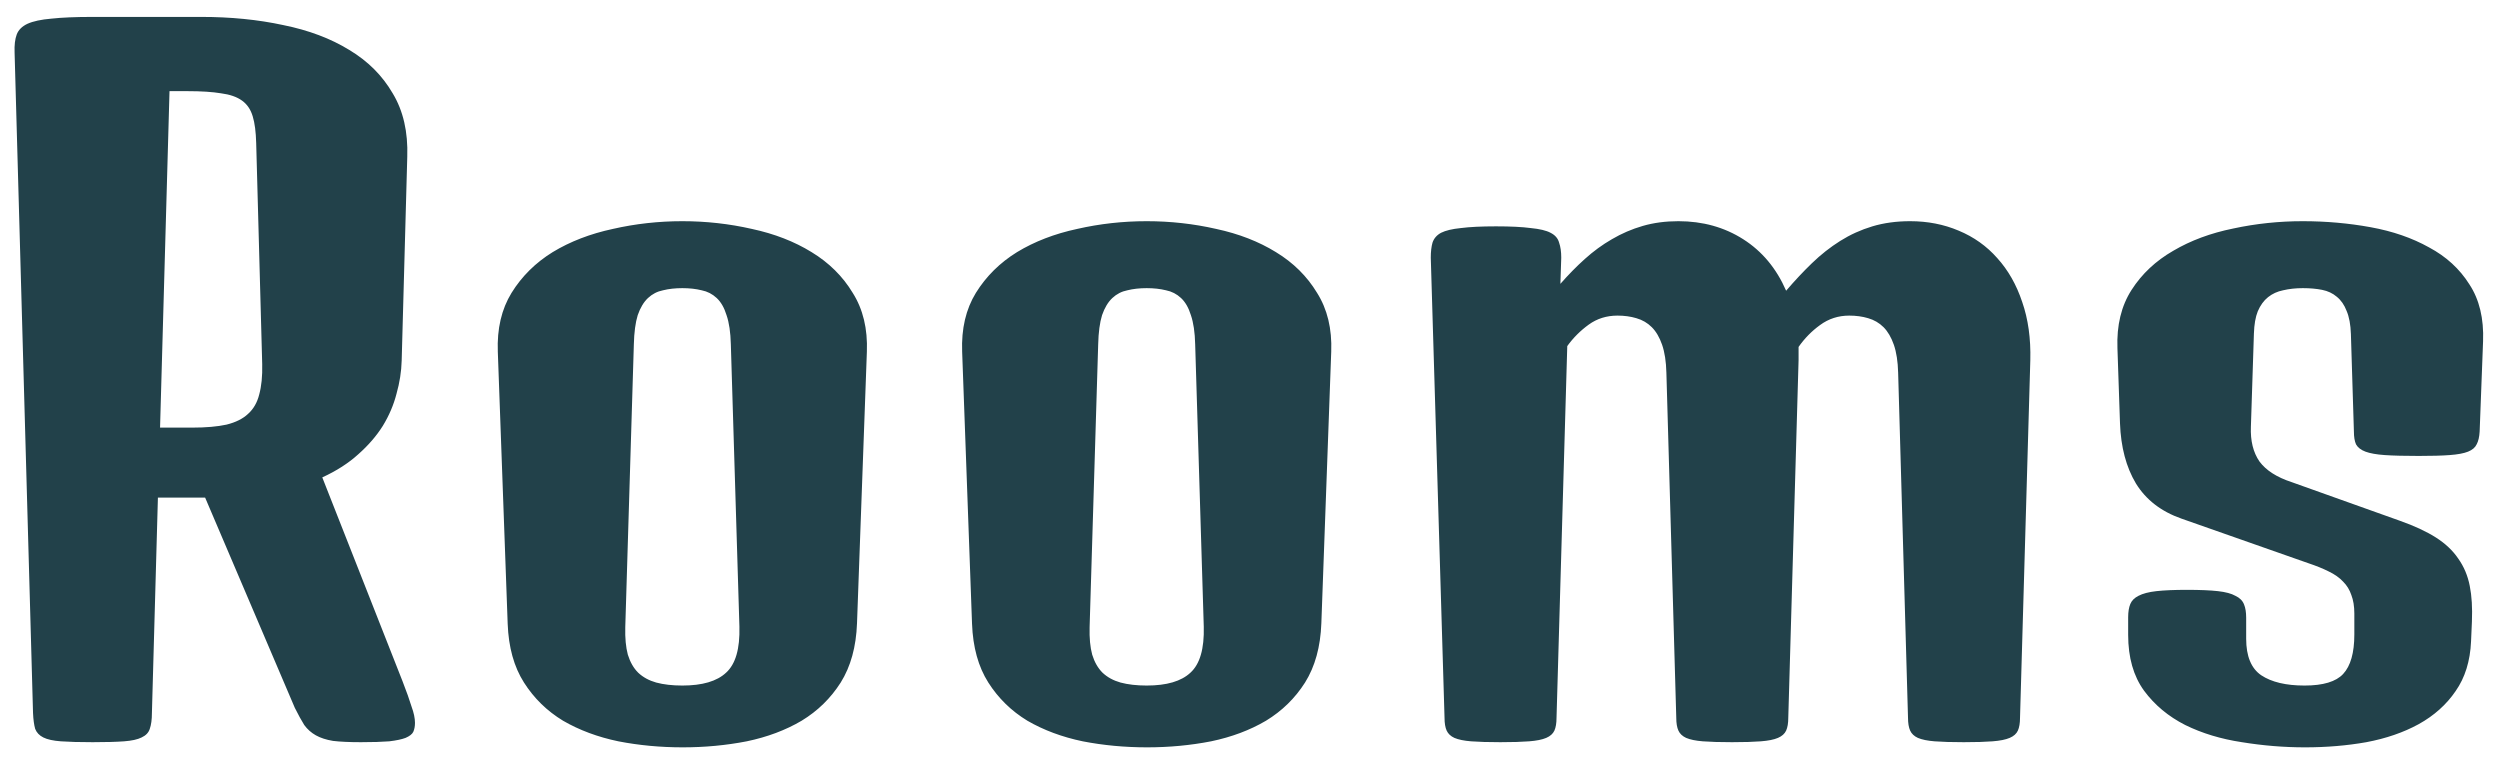 <svg width="128" height="39" viewBox="0 0 128 39" fill="none" xmlns="http://www.w3.org/2000/svg">
<path d="M0.747 2.69C0.732 2.309 0.769 2.001 0.856 1.767C0.944 1.533 1.127 1.35 1.406 1.218C1.699 1.086 2.109 0.998 2.636 0.954C3.164 0.896 3.867 0.866 4.746 0.866H5.295H10.305C11.813 0.866 13.212 1.005 14.502 1.284C15.805 1.547 16.933 1.972 17.885 2.558C18.837 3.129 19.577 3.869 20.105 4.777C20.646 5.671 20.895 6.755 20.852 8.029L20.566 18.466C20.551 19.023 20.463 19.587 20.302 20.158C20.156 20.73 19.921 21.279 19.599 21.806C19.277 22.319 18.859 22.802 18.347 23.256C17.849 23.71 17.233 24.106 16.501 24.443L20.61 34.88C20.815 35.407 20.969 35.839 21.071 36.176C21.189 36.498 21.247 36.777 21.247 37.011C21.247 37.187 21.218 37.341 21.159 37.473C21.101 37.59 20.969 37.692 20.764 37.78C20.573 37.853 20.295 37.912 19.929 37.956C19.562 37.985 19.079 38 18.479 38C17.893 38 17.416 37.978 17.05 37.934C16.699 37.876 16.406 37.78 16.171 37.648C15.937 37.517 15.739 37.341 15.578 37.121C15.432 36.887 15.271 36.594 15.095 36.242L10.502 25.476H8.085L7.778 36.506C7.778 36.843 7.741 37.114 7.668 37.319C7.609 37.509 7.47 37.656 7.25 37.758C7.045 37.861 6.745 37.927 6.35 37.956C5.954 37.985 5.419 38 4.746 38C4.072 38 3.53 37.985 3.12 37.956C2.724 37.927 2.424 37.861 2.219 37.758C2.014 37.656 1.875 37.509 1.801 37.319C1.743 37.114 1.706 36.843 1.691 36.506L0.747 2.69ZM9.843 21.894C10.546 21.894 11.132 21.843 11.601 21.74C12.07 21.623 12.436 21.44 12.7 21.191C12.978 20.942 13.168 20.612 13.271 20.202C13.388 19.777 13.44 19.257 13.425 18.642L13.117 7.326C13.102 6.755 13.044 6.301 12.941 5.964C12.839 5.612 12.656 5.341 12.392 5.151C12.128 4.96 11.77 4.836 11.315 4.777C10.876 4.704 10.305 4.667 9.602 4.667H8.679L8.195 21.894H9.843ZM25.488 18.005C25.444 16.833 25.678 15.83 26.191 14.995C26.718 14.145 27.421 13.449 28.3 12.907C29.194 12.365 30.219 11.97 31.377 11.721C32.534 11.457 33.72 11.325 34.936 11.325C36.152 11.325 37.338 11.457 38.496 11.721C39.653 11.97 40.671 12.365 41.55 12.907C42.443 13.449 43.147 14.145 43.659 14.995C44.187 15.83 44.428 16.833 44.384 18.005L43.879 31.914C43.835 33.115 43.557 34.126 43.044 34.946C42.531 35.752 41.865 36.403 41.044 36.901C40.224 37.385 39.287 37.736 38.232 37.956C37.177 38.161 36.086 38.264 34.958 38.264C33.815 38.264 32.717 38.161 31.662 37.956C30.607 37.736 29.663 37.385 28.828 36.901C28.007 36.403 27.341 35.752 26.828 34.946C26.315 34.14 26.037 33.137 25.993 31.936L25.488 18.005ZM32.014 32.111C31.999 32.668 32.043 33.137 32.145 33.518C32.263 33.898 32.438 34.206 32.673 34.44C32.922 34.675 33.23 34.843 33.596 34.946C33.977 35.048 34.423 35.1 34.936 35.1C35.961 35.1 36.709 34.88 37.177 34.44C37.661 34.001 37.888 33.217 37.858 32.089L37.419 17.631C37.404 17.016 37.331 16.518 37.199 16.137C37.082 15.756 36.914 15.463 36.694 15.258C36.474 15.053 36.218 14.921 35.925 14.863C35.632 14.79 35.302 14.753 34.936 14.753C34.57 14.753 34.24 14.79 33.947 14.863C33.654 14.921 33.398 15.053 33.178 15.258C32.959 15.463 32.783 15.756 32.651 16.137C32.534 16.518 32.468 17.016 32.453 17.631L32.014 32.111ZM49.262 18.005C49.218 16.833 49.453 15.83 49.965 14.995C50.493 14.145 51.196 13.449 52.075 12.907C52.968 12.365 53.994 11.97 55.151 11.721C56.308 11.457 57.495 11.325 58.71 11.325C59.926 11.325 61.113 11.457 62.27 11.721C63.427 11.97 64.445 12.365 65.324 12.907C66.218 13.449 66.921 14.145 67.434 14.995C67.961 15.83 68.203 16.833 68.159 18.005L67.653 31.914C67.609 33.115 67.331 34.126 66.818 34.946C66.306 35.752 65.639 36.403 64.819 36.901C63.998 37.385 63.061 37.736 62.006 37.956C60.952 38.161 59.86 38.264 58.732 38.264C57.59 38.264 56.491 38.161 55.437 37.956C54.382 37.736 53.437 37.385 52.602 36.901C51.782 36.403 51.115 35.752 50.602 34.946C50.09 34.14 49.812 33.137 49.768 31.936L49.262 18.005ZM55.788 32.111C55.773 32.668 55.817 33.137 55.92 33.518C56.037 33.898 56.213 34.206 56.447 34.44C56.696 34.675 57.004 34.843 57.37 34.946C57.751 35.048 58.198 35.1 58.71 35.1C59.736 35.1 60.483 34.88 60.952 34.44C61.435 34.001 61.662 33.217 61.633 32.089L61.193 17.631C61.179 17.016 61.105 16.518 60.974 16.137C60.856 15.756 60.688 15.463 60.468 15.258C60.248 15.053 59.992 14.921 59.699 14.863C59.406 14.79 59.077 14.753 58.71 14.753C58.344 14.753 58.015 14.79 57.722 14.863C57.429 14.921 57.172 15.053 56.953 15.258C56.733 15.463 56.557 15.756 56.425 16.137C56.308 16.518 56.242 17.016 56.227 17.631L55.788 32.111ZM73.256 13.193C73.256 12.885 73.286 12.629 73.344 12.424C73.418 12.204 73.564 12.036 73.784 11.918C74.018 11.801 74.355 11.721 74.794 11.677C75.249 11.618 75.849 11.589 76.596 11.589C77.343 11.589 77.936 11.618 78.376 11.677C78.83 11.721 79.167 11.801 79.387 11.918C79.621 12.036 79.768 12.204 79.826 12.424C79.899 12.629 79.936 12.885 79.936 13.193L79.892 14.533C80.302 14.065 80.72 13.64 81.144 13.259C81.584 12.863 82.045 12.526 82.529 12.248C83.027 11.955 83.554 11.728 84.111 11.567C84.668 11.406 85.275 11.325 85.935 11.325C87.18 11.325 88.286 11.633 89.252 12.248C90.219 12.863 90.952 13.742 91.45 14.885C91.889 14.372 92.329 13.903 92.768 13.479C93.222 13.039 93.706 12.658 94.218 12.336C94.731 12.014 95.28 11.765 95.866 11.589C96.452 11.413 97.097 11.325 97.8 11.325C98.693 11.325 99.521 11.486 100.283 11.809C101.059 12.131 101.718 12.6 102.26 13.215C102.817 13.83 103.242 14.577 103.535 15.456C103.842 16.335 103.981 17.331 103.952 18.444L103.425 36.748C103.425 37.026 103.388 37.246 103.315 37.407C103.242 37.568 103.103 37.692 102.897 37.78C102.692 37.868 102.399 37.927 102.019 37.956C101.652 37.985 101.162 38 100.546 38C99.931 38 99.433 37.985 99.052 37.956C98.686 37.927 98.4 37.868 98.195 37.78C98.005 37.692 97.873 37.568 97.8 37.407C97.727 37.246 97.69 37.026 97.69 36.748L97.185 19.081C97.17 18.51 97.097 18.034 96.965 17.653C96.833 17.273 96.657 16.972 96.438 16.752C96.218 16.533 95.954 16.379 95.647 16.291C95.353 16.203 95.031 16.159 94.68 16.159C94.123 16.159 93.625 16.32 93.186 16.643C92.761 16.95 92.394 17.324 92.087 17.763V18.444L91.56 36.748C91.56 37.026 91.523 37.246 91.45 37.407C91.376 37.568 91.237 37.692 91.032 37.78C90.827 37.868 90.534 37.927 90.153 37.956C89.787 37.985 89.296 38 88.681 38C88.066 38 87.568 37.985 87.187 37.956C86.821 37.927 86.535 37.868 86.33 37.78C86.14 37.692 86.008 37.568 85.935 37.407C85.861 37.246 85.825 37.026 85.825 36.748L85.319 19.081C85.305 18.51 85.231 18.034 85.1 17.653C84.968 17.273 84.792 16.972 84.572 16.752C84.353 16.533 84.089 16.379 83.781 16.291C83.488 16.203 83.166 16.159 82.814 16.159C82.258 16.159 81.767 16.313 81.342 16.621C80.918 16.928 80.551 17.294 80.244 17.719L79.694 36.748C79.694 37.026 79.658 37.246 79.585 37.407C79.511 37.568 79.372 37.692 79.167 37.78C78.962 37.868 78.669 37.927 78.288 37.956C77.922 37.985 77.431 38 76.816 38C76.201 38 75.703 37.985 75.322 37.956C74.956 37.927 74.67 37.868 74.465 37.78C74.274 37.692 74.143 37.568 74.069 37.407C73.996 37.246 73.96 37.026 73.96 36.748L73.256 13.193ZM108.962 31.606C108.962 31.328 108.999 31.101 109.072 30.925C109.145 30.749 109.284 30.61 109.489 30.507C109.709 30.39 110.017 30.31 110.412 30.266C110.808 30.222 111.328 30.2 111.972 30.2C112.631 30.2 113.159 30.222 113.554 30.266C113.95 30.31 114.25 30.39 114.455 30.507C114.675 30.61 114.821 30.756 114.895 30.947C114.968 31.123 115.004 31.35 115.004 31.628V32.705C115.004 33.598 115.261 34.221 115.773 34.572C116.301 34.924 117.041 35.1 117.993 35.1C118.945 35.1 119.604 34.902 119.97 34.506C120.351 34.096 120.542 33.422 120.542 32.485V31.408C120.542 31.042 120.49 30.727 120.388 30.463C120.3 30.2 120.161 29.973 119.97 29.782C119.78 29.577 119.531 29.401 119.223 29.255C118.93 29.108 118.586 28.969 118.19 28.837L111.687 26.552C110.646 26.186 109.87 25.585 109.357 24.75C108.859 23.916 108.588 22.89 108.544 21.674L108.413 17.829C108.369 16.657 108.61 15.661 109.138 14.841C109.665 14.021 110.375 13.354 111.269 12.841C112.163 12.314 113.188 11.933 114.345 11.699C115.502 11.45 116.689 11.325 117.905 11.325C119.091 11.325 120.249 11.428 121.376 11.633C122.504 11.838 123.5 12.182 124.365 12.665C125.244 13.134 125.932 13.764 126.43 14.555C126.943 15.332 127.177 16.306 127.133 17.477L126.958 22.092C126.943 22.37 126.892 22.59 126.804 22.751C126.73 22.912 126.584 23.037 126.364 23.125C126.145 23.212 125.83 23.271 125.419 23.3C125.024 23.33 124.497 23.344 123.837 23.344C123.12 23.344 122.541 23.33 122.102 23.3C121.677 23.271 121.347 23.212 121.113 23.125C120.878 23.037 120.717 22.912 120.629 22.751C120.556 22.59 120.52 22.37 120.52 22.092L120.366 17.104C120.351 16.621 120.278 16.225 120.146 15.918C120.029 15.61 119.86 15.368 119.641 15.192C119.436 15.017 119.187 14.899 118.894 14.841C118.601 14.782 118.271 14.753 117.905 14.753C117.539 14.753 117.202 14.79 116.894 14.863C116.601 14.921 116.345 15.039 116.125 15.214C115.905 15.39 115.729 15.632 115.598 15.94C115.48 16.232 115.415 16.613 115.4 17.082L115.246 21.85C115.217 22.568 115.363 23.161 115.686 23.63C116.022 24.084 116.572 24.436 117.333 24.685L122.871 26.662C123.618 26.926 124.233 27.211 124.716 27.519C125.2 27.827 125.581 28.186 125.859 28.596C126.152 29.006 126.35 29.475 126.452 30.002C126.555 30.515 126.591 31.123 126.562 31.826L126.518 32.836C126.474 33.847 126.21 34.697 125.727 35.385C125.258 36.074 124.628 36.638 123.837 37.077C123.061 37.502 122.167 37.81 121.157 38C120.161 38.176 119.113 38.264 118.015 38.264C116.945 38.264 115.869 38.176 114.785 38C113.715 37.839 112.749 37.546 111.884 37.121C111.02 36.682 110.317 36.096 109.775 35.363C109.233 34.616 108.962 33.664 108.962 32.507V31.606Z" fill="#22414A"/>
</svg>
